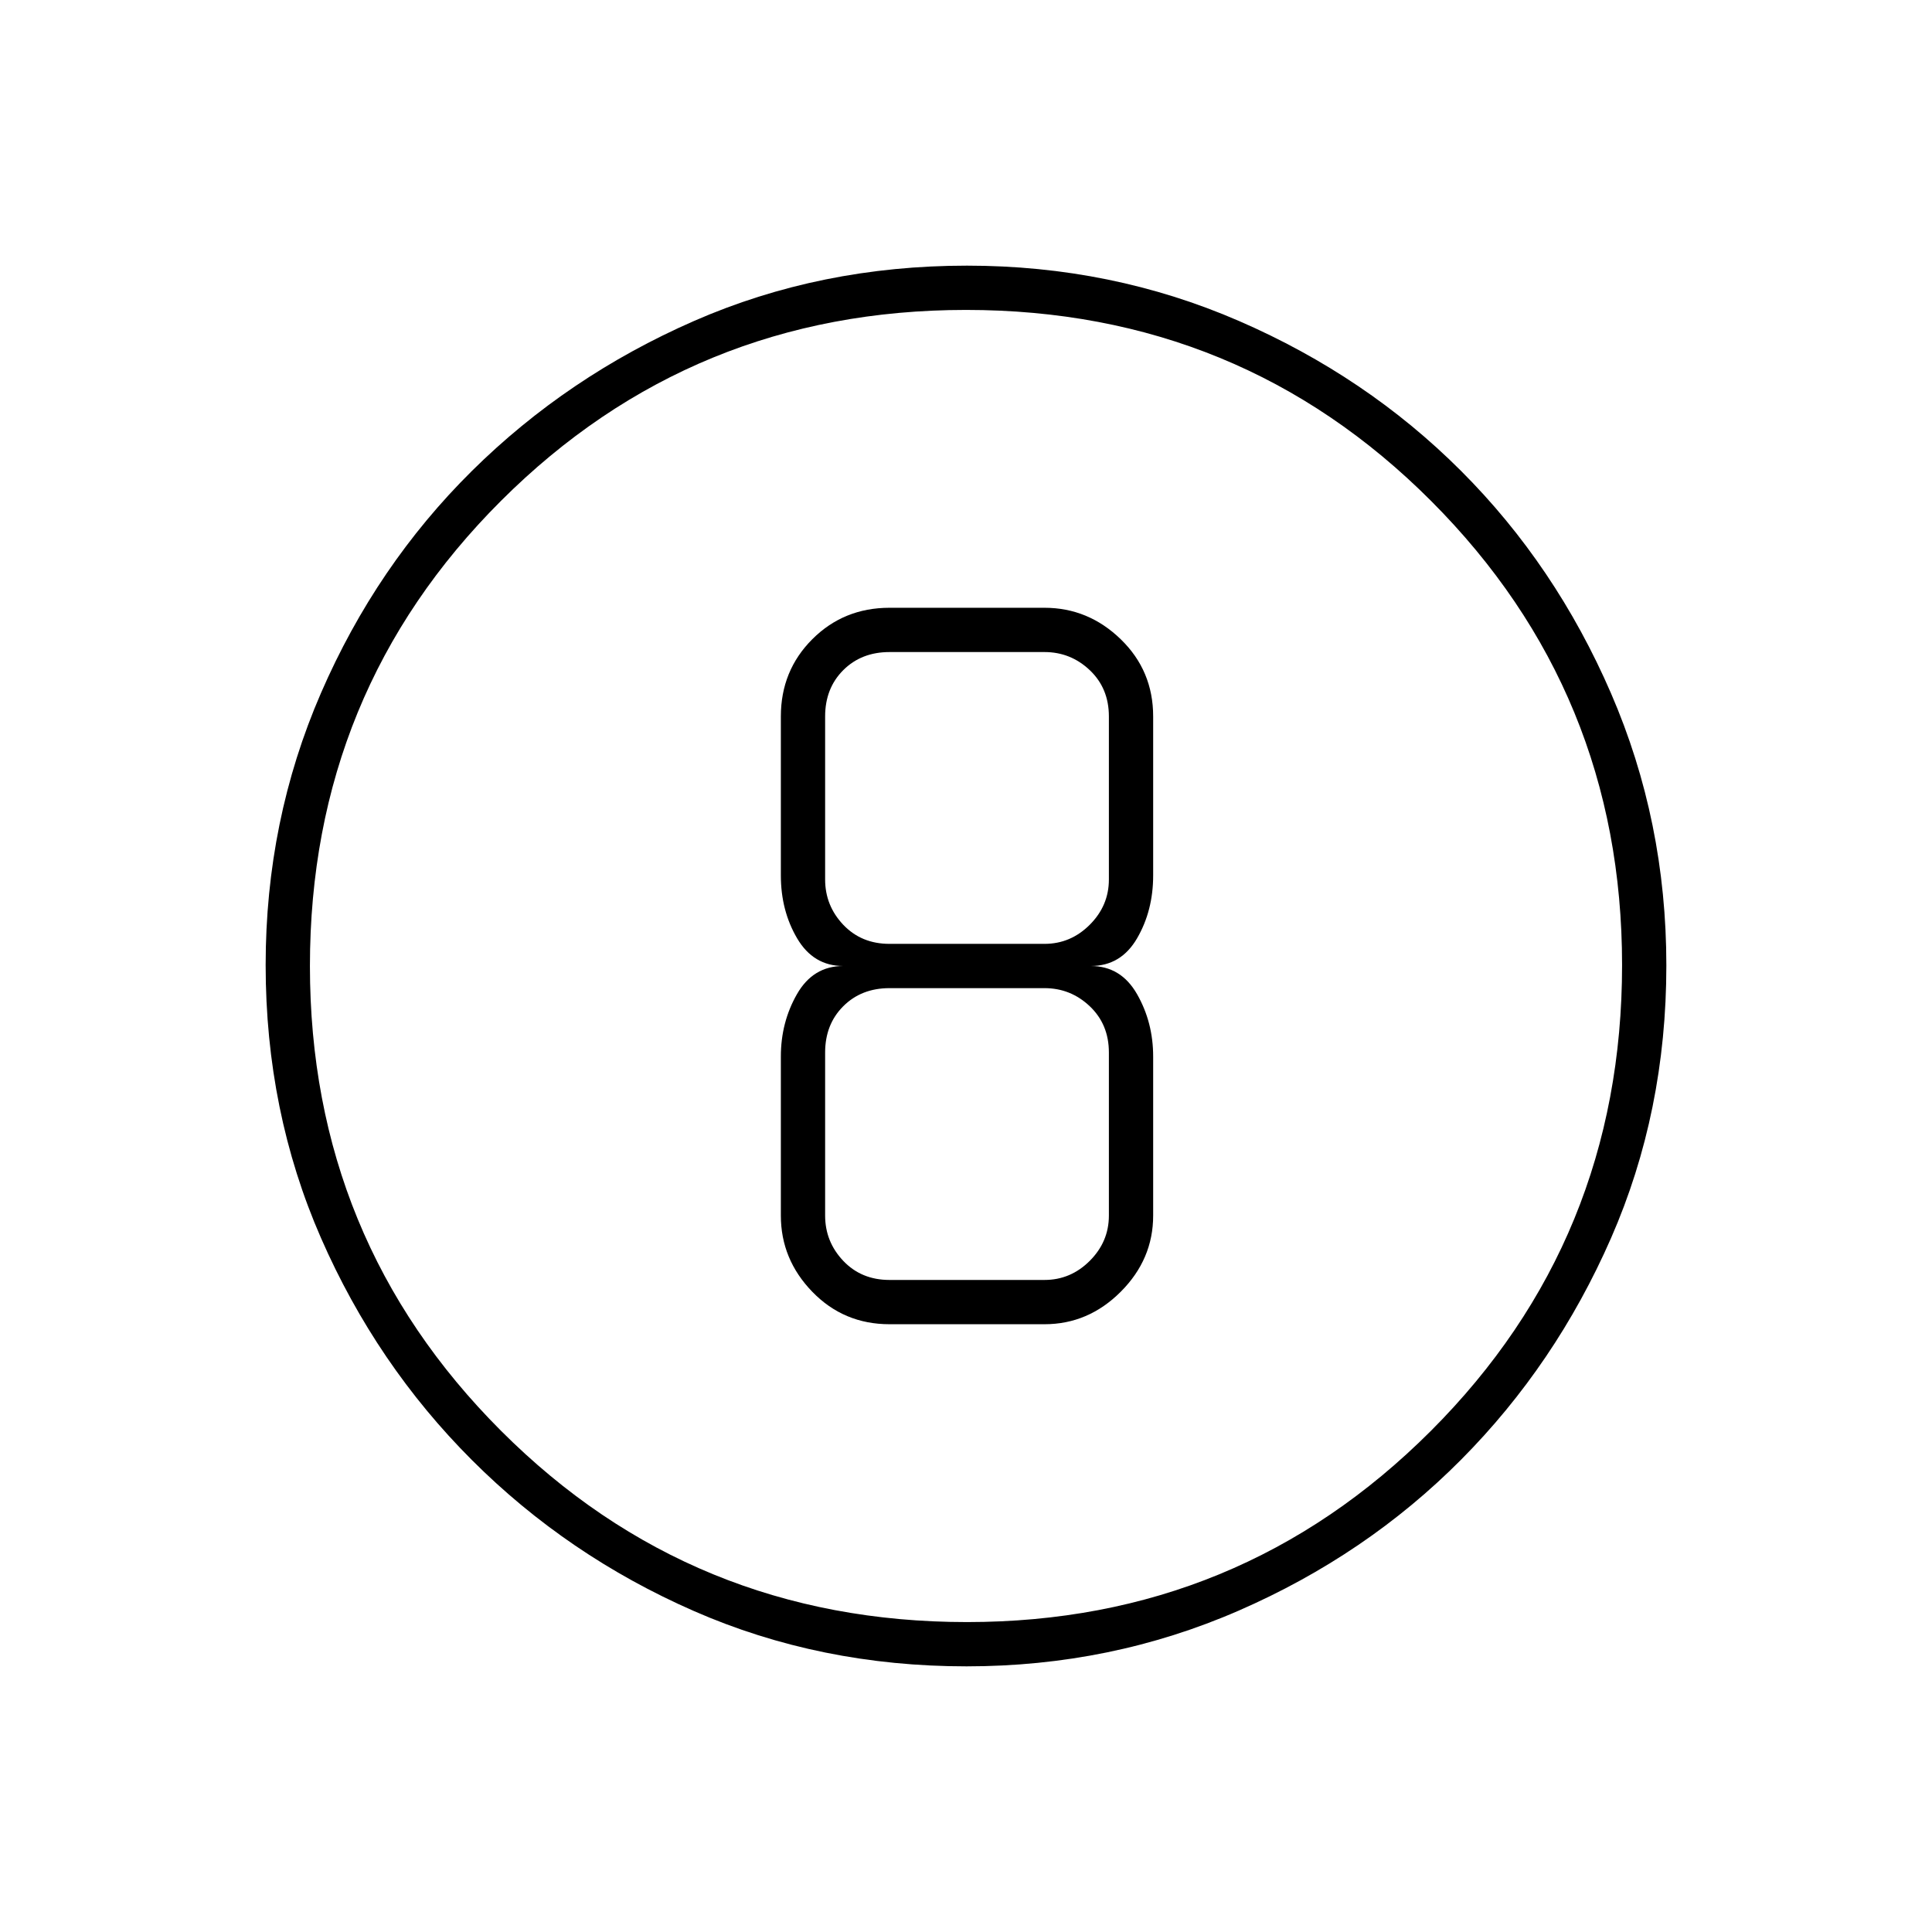 <svg xmlns="http://www.w3.org/2000/svg" height="48" viewBox="0 96 960 960" width="48"><path d="M480.266 924q-72.734 0-135.5-27.5Q282 869 234.5 821.5q-47.5-47.5-75-110.341Q132 648.319 132 575.5q0-71.819 27.5-135.159Q187 377 234.5 330q47.5-47 110.341-74.5Q407.681 228 480.5 228q71.819 0 135.159 27.5Q679 283 726 330q47 47 74.5 110.5T828 575.734q0 72.734-27.5 135.5Q773 774 726 821.316q-47 47.316-110.5 75Q552 924 480.266 924Zm.234-22Q616 902 711 807t95-231.5Q806 440 711.188 345 616.375 250 480 250q-136 0-231 94.812Q154 439.625 154 576q0 136 95 231t231.5 95Zm-.5-326Zm-38 178h77q21.75 0 37.875-16.125T573 700v-79q0-17-8-31t-23-14q15 0 23-13.75t8-31.25v-79q0-22.75-16.125-38.375T519 398h-77q-22.75 0-38.375 15.625T388 452v79q0 17.5 8.083 31.25Q404.167 576 419 576q-15 0-23 14t-8 31v79q0 21.75 15.625 37.875T442 754Zm0-334h77q13 0 22.5 9t9.5 23v81q0 13-9.5 22.5T519 565h-77q-14 0-23-9.5t-9-22.5v-81q0-14 9-23t23-9Zm0 312q-14 0-23-9.5t-9-22.5v-81q0-14 9-23t23-9h77q13 0 22.5 9t9.5 23v81q0 13-9.5 22.5T519 732h-77Z"/></svg>